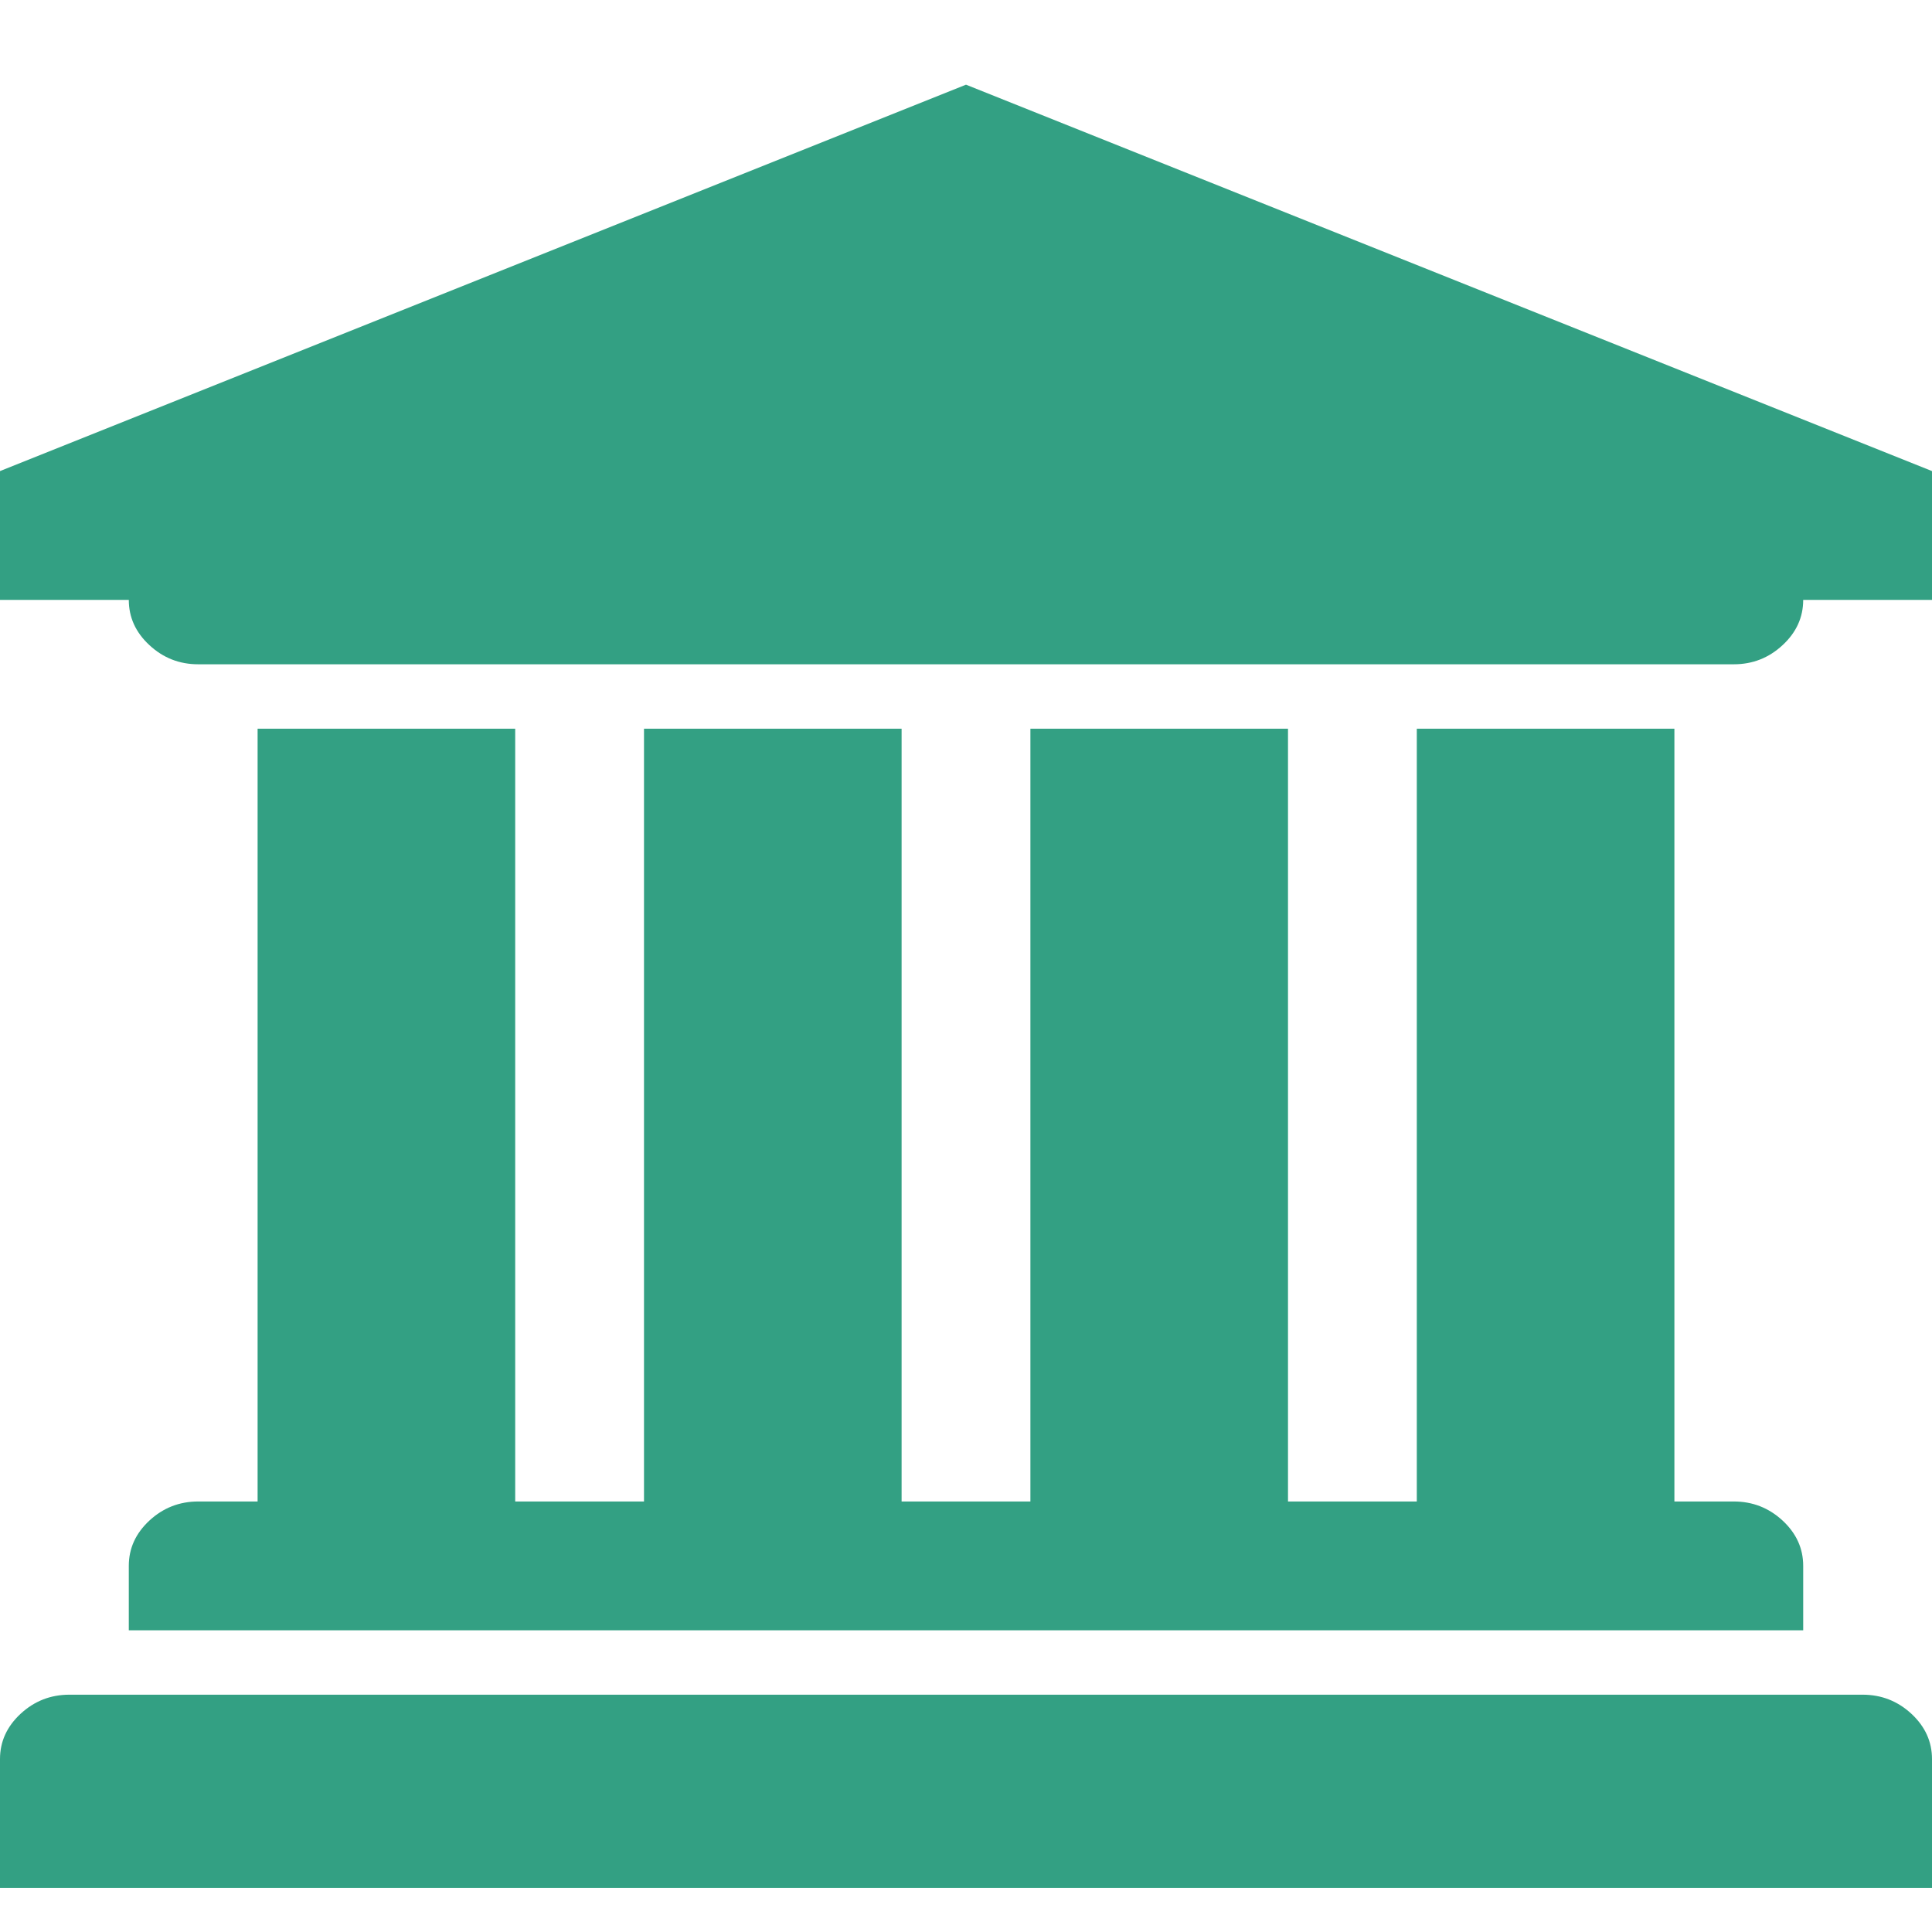 <svg width="24" height="24" viewBox="0 0 24 24" fill="none" xmlns="http://www.w3.org/2000/svg">
<path d="M12 1.052L24 5.852V7.452H22.4C22.4 7.668 22.315 7.856 22.144 8.014C21.973 8.173 21.771 8.252 21.538 8.252H2.462C2.229 8.252 2.027 8.173 1.856 8.014C1.685 7.856 1.6 7.668 1.6 7.452H0V5.852L12 1.052ZM3.2 9.052H6.4V18.652H8V9.052H11.2V18.652H12.8V9.052H16V18.652H17.6V9.052H20.8V18.652H21.538C21.771 18.652 21.973 18.731 22.144 18.889C22.315 19.048 22.4 19.235 22.4 19.452V20.252H1.6V19.452C1.6 19.235 1.685 19.048 1.856 18.889C2.027 18.731 2.229 18.652 2.462 18.652H3.2V9.052ZM23.137 21.052C23.371 21.052 23.573 21.131 23.744 21.289C23.915 21.448 24 21.635 24 21.852V23.452H0V21.852C0 21.635 0.085 21.448 0.256 21.289C0.427 21.131 0.629 21.052 0.863 21.052H23.137Z" fill="#33A083"/>
</svg>
